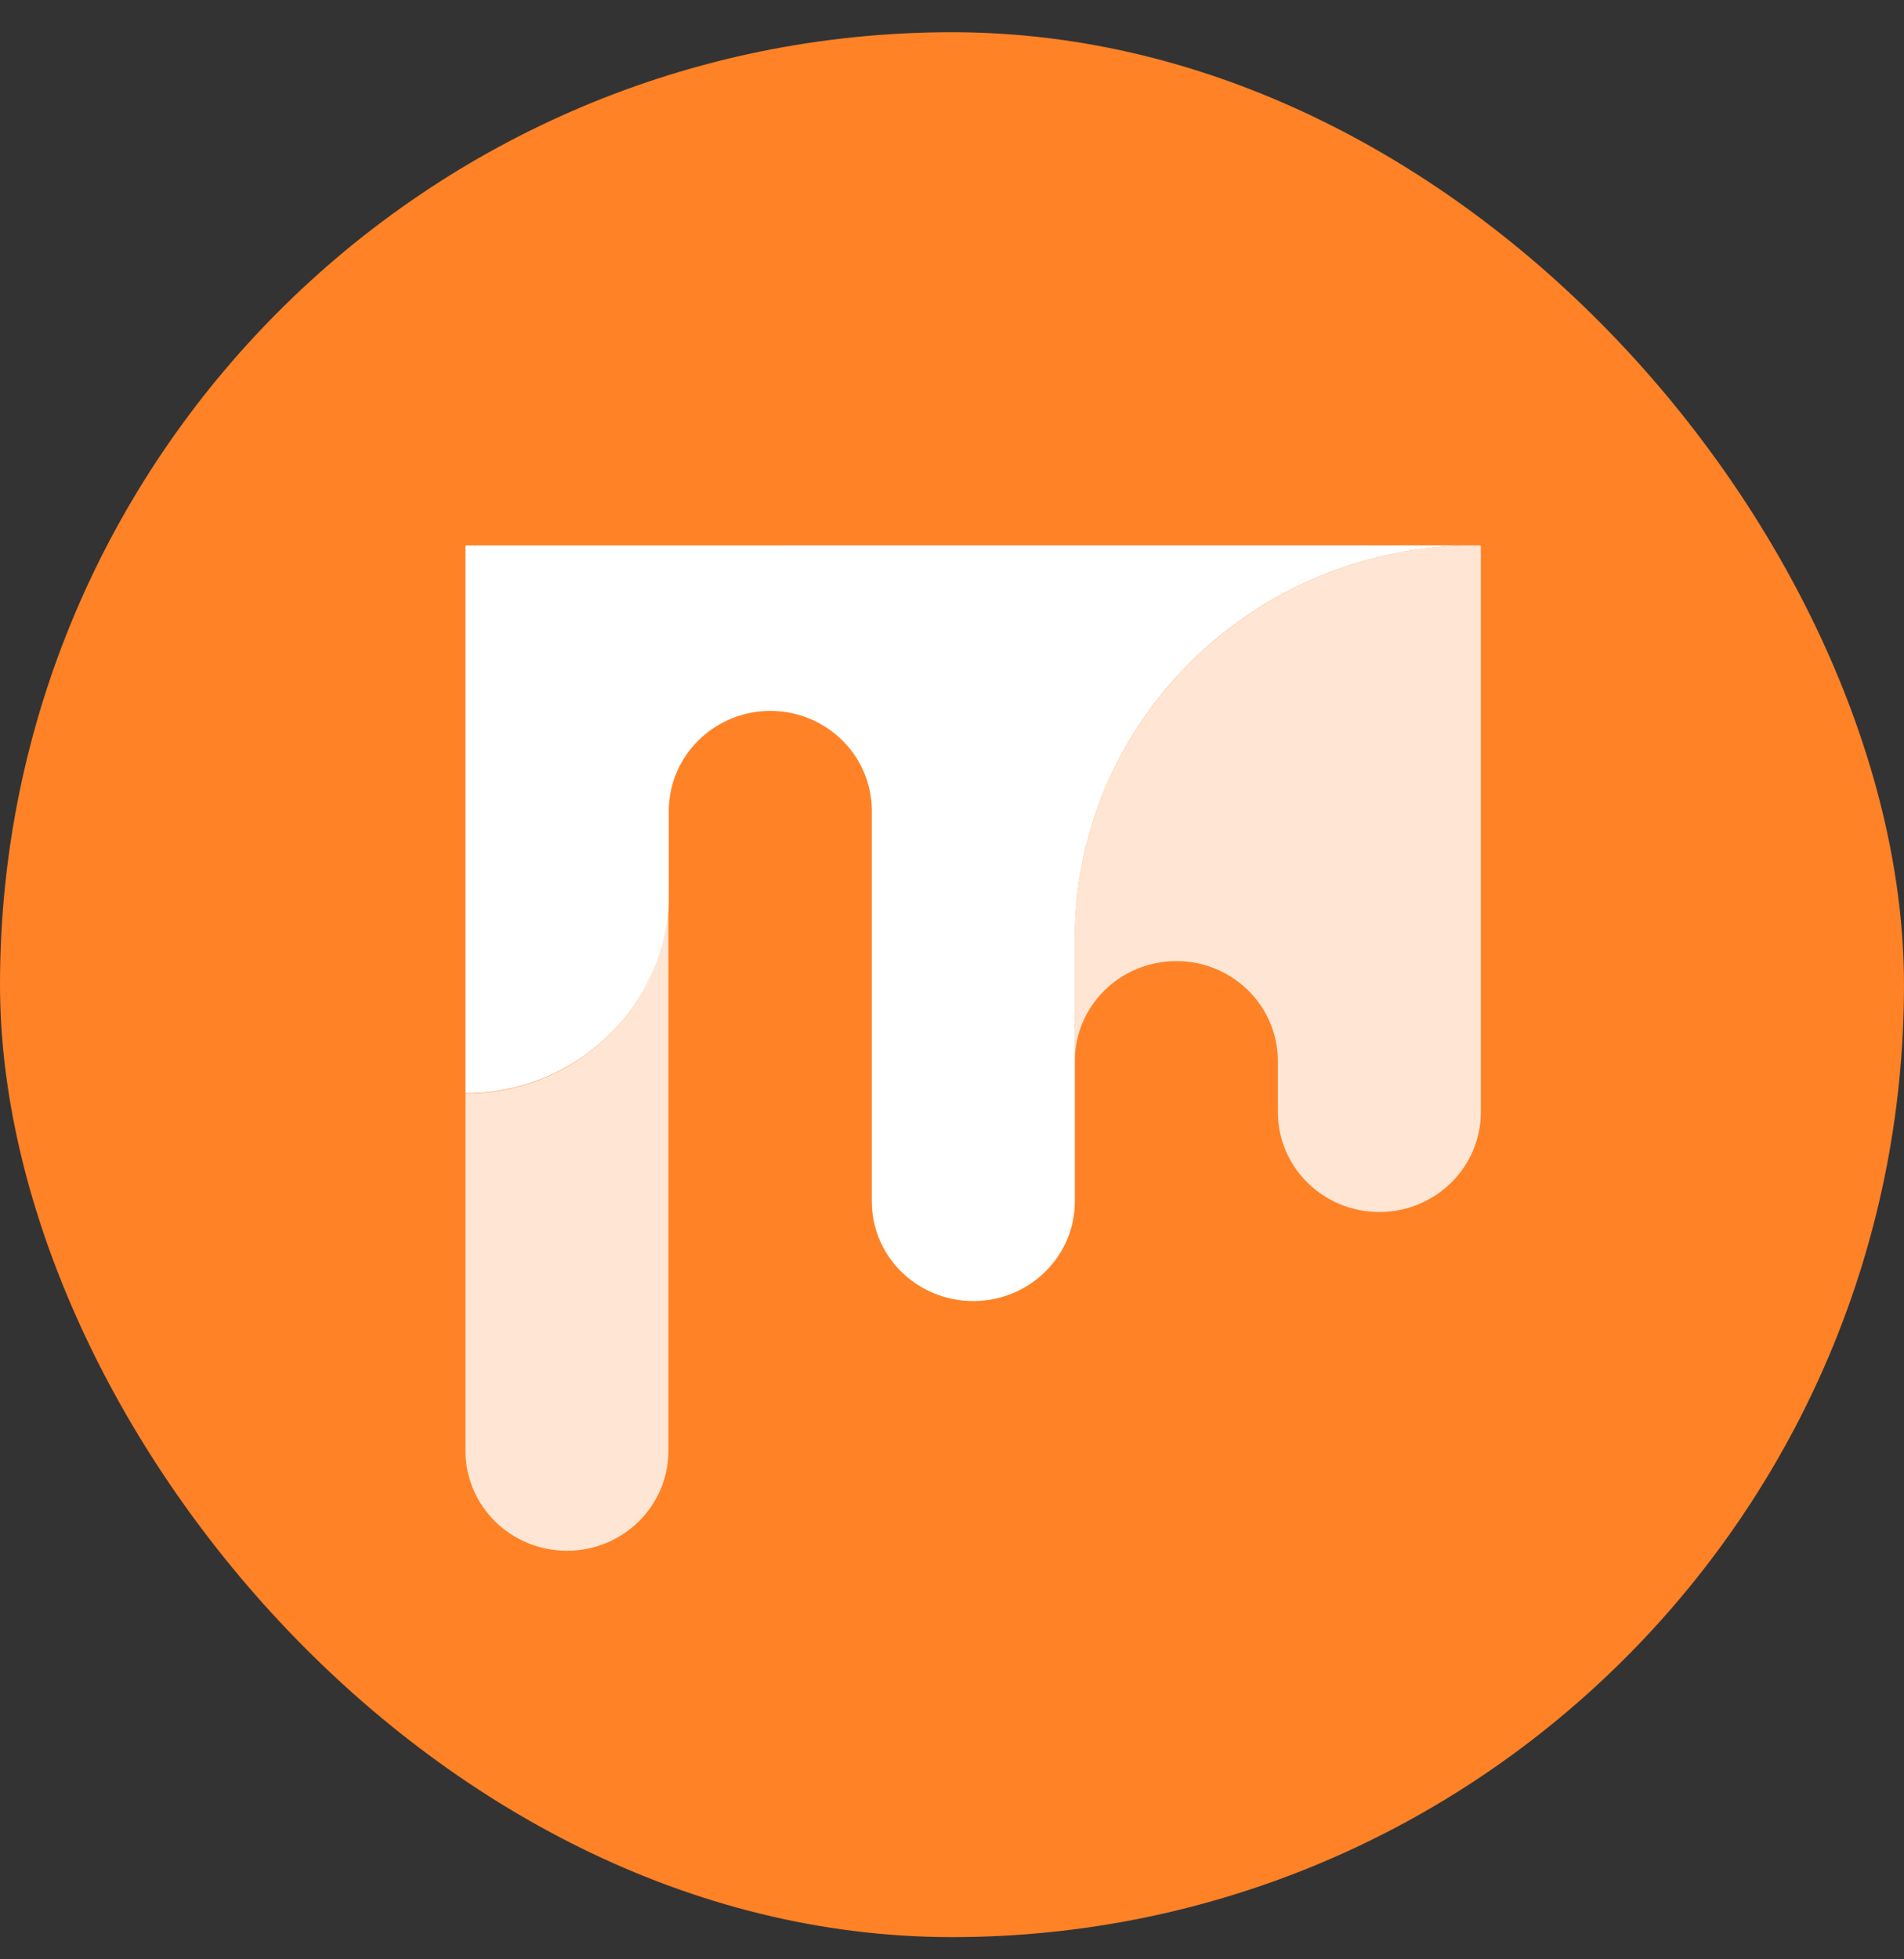 <svg width="35" height="36" viewBox="0 0 35 36" fill="none" xmlns="http://www.w3.org/2000/svg">
<rect x="0" y="0" width="35" height="36" fill="#333333" stroke="none"/>
<g clip-path="url(#clip0_2034_3211)">
<rect y="0.592" width="35" height="35" rx="17.5" fill="#FF8226"/>
<path opacity="0.8" d="M27.121 10.021C23.058 10.021 19.758 13.256 19.758 17.248V19.496C19.758 18.48 20.593 17.659 21.624 17.659C22.654 17.659 23.49 18.48 23.49 19.496V20.432C23.49 21.448 24.325 22.269 25.355 22.269C26.386 22.269 27.221 21.448 27.221 20.432V10.028C27.193 10.021 27.158 10.021 27.121 10.021Z" fill="white"/>
<path d="M8.556 10.022V20.087C10.551 20.087 12.186 18.552 12.294 16.614V14.892C12.294 14.841 12.294 14.799 12.301 14.755C12.374 13.812 13.18 13.062 14.16 13.062C15.191 13.062 16.026 13.883 16.026 14.899V22.075C16.026 23.09 16.862 23.905 17.892 23.905C18.923 23.905 19.758 23.084 19.758 22.075V17.248C19.758 13.256 23.05 10.021 27.121 10.021L8.556 10.022Z" fill="white"/>
<path opacity="0.8" d="M8.556 20.093V26.656C8.556 27.672 9.391 28.493 10.422 28.493C11.452 28.493 12.287 27.672 12.287 26.656V16.621C12.179 18.559 10.551 20.093 8.556 20.093Z" fill="white"/>
</g>
<defs>
<clipPath id="clip0_2034_3211">
<rect y="0.592" width="35" height="35" rx="17.5" fill="white"/>
</clipPath>
</defs>
</svg>

